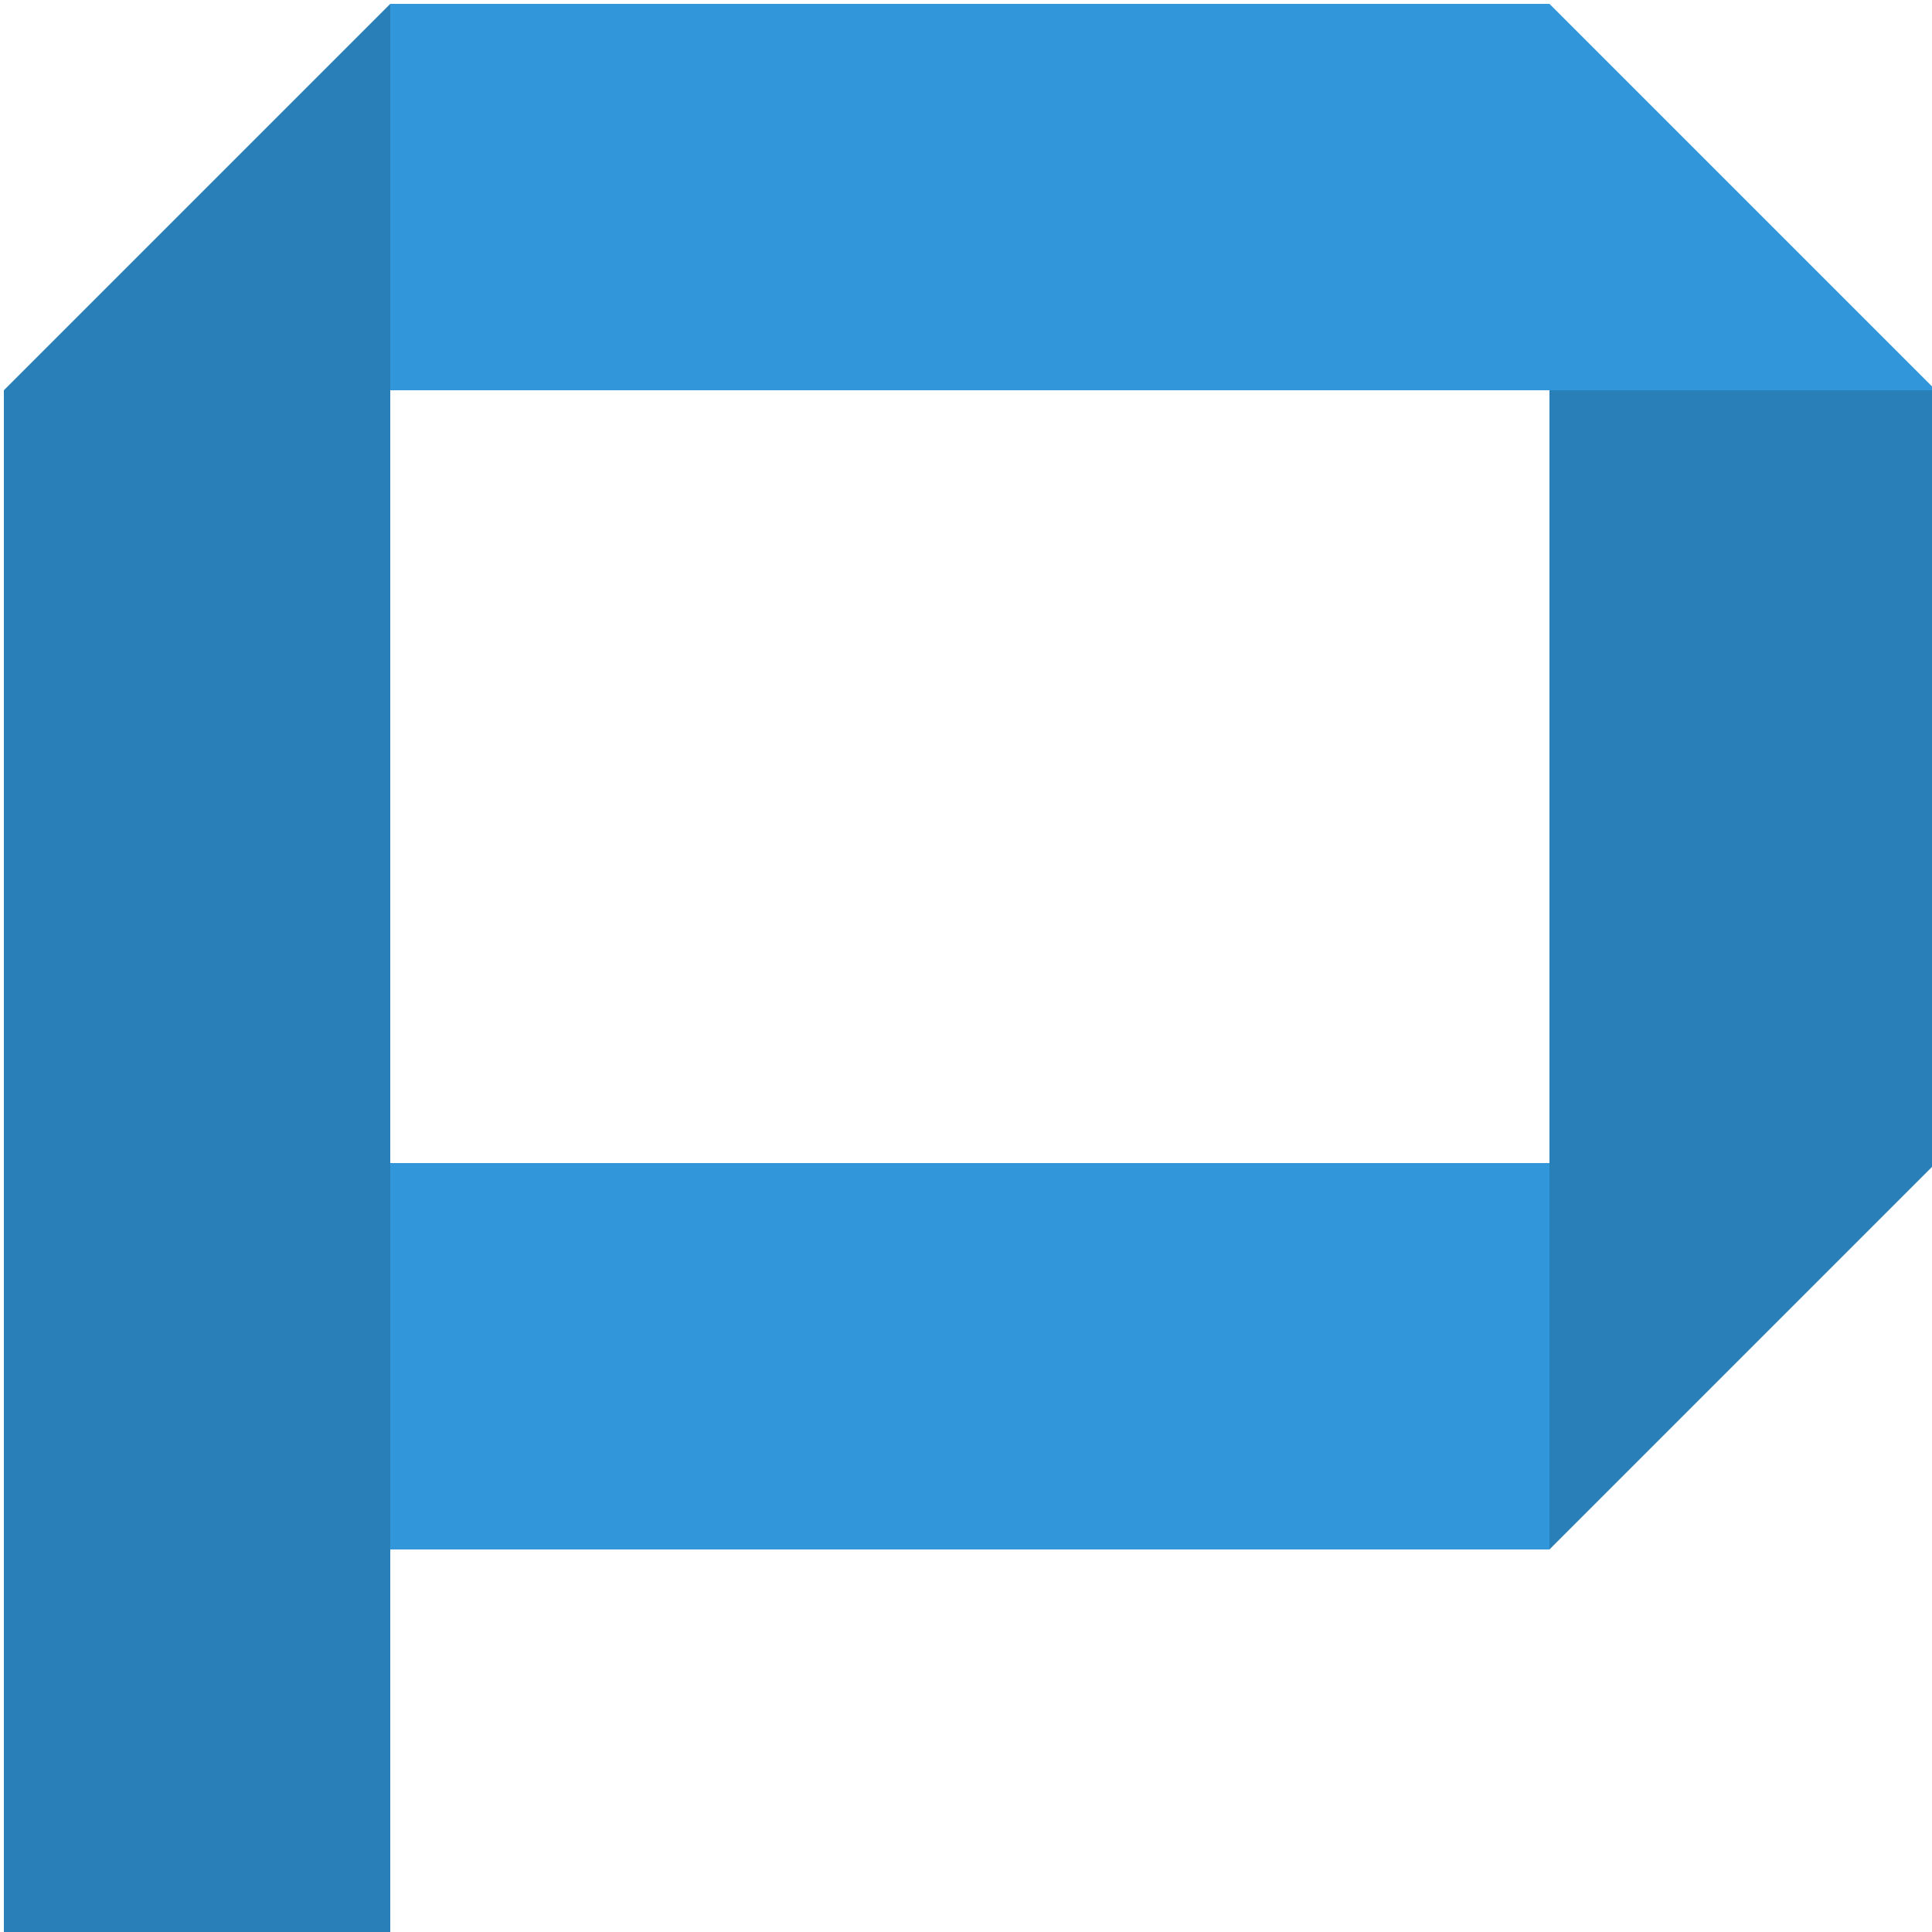 <svg xmlns="http://www.w3.org/2000/svg" viewBox="0 0 100 100">
  <defs>
    <filter id="shadow" x="0" y="0" width="102%" height="102%">
      <feOffset result="offOut" in="SourceAlpha" dx="0.2" dy="0.2" />
      <feGaussianBlur result="blurOut" in="offOut" stdDeviation="0.2" />
      <feBlend in="SourceGraphic" in2="blurOut" mode="normal" />
    </filter>
  </defs>
  <polygon points="0,20 20,0 20,100 0,100" fill="#2980b8" stroke="" filter="url(#shadow)" />
  <polygon points="20,0 80,0 100,20 20,20" fill="#3297da" stroke="" filter="url(#shadow)" />
  <rect x="20" y="60" width="60" height="20" fill="#3297da" stroke="" filter="url(#shadow)" />
  <polygon points="80,20 100,20 100,60 80,80" fill="#2980b8" stroke="" filter="url(#shadow)" />
</svg>
